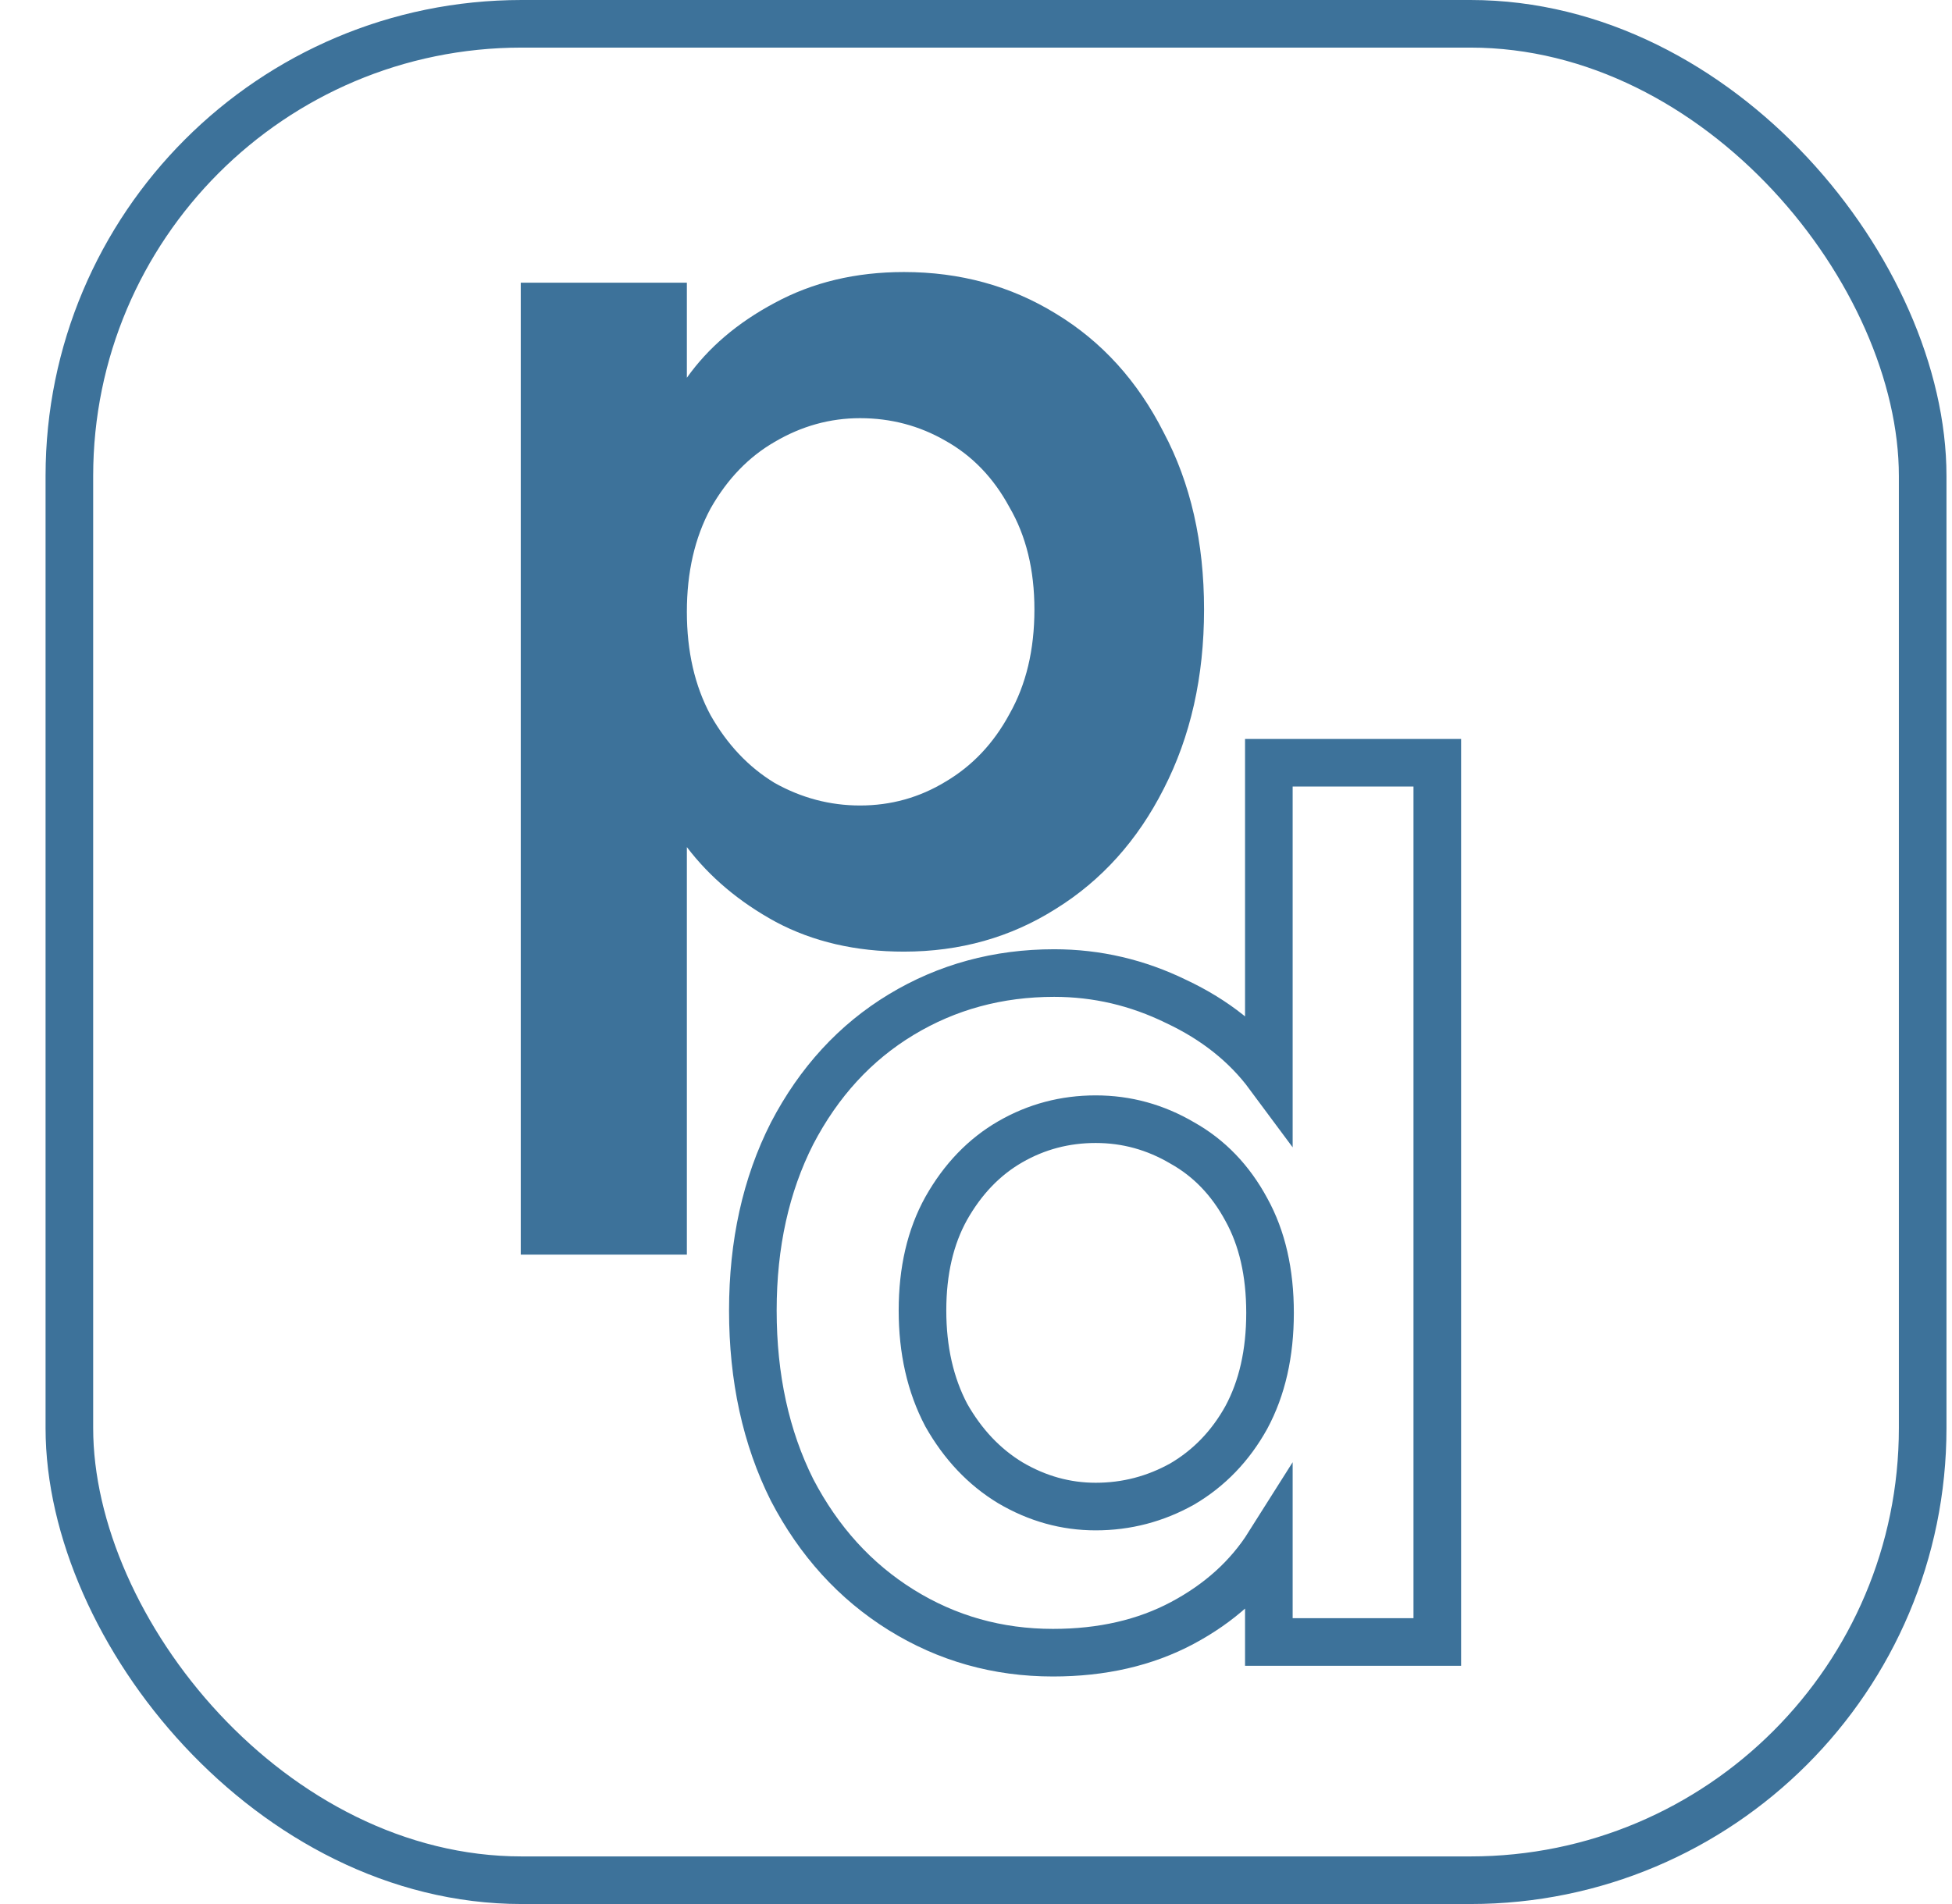 <svg width="41" height="40" viewBox="0 0 41 40" fill="none" xmlns="http://www.w3.org/2000/svg">
<path d="M14.427 7.936C14.875 7.304 15.49 6.78 16.27 6.364C17.068 5.931 17.973 5.715 18.986 5.715C20.165 5.715 21.228 6.006 22.175 6.588C23.139 7.171 23.894 8.003 24.442 9.085C25.007 10.149 25.29 11.389 25.29 12.804C25.29 14.218 25.007 15.474 24.442 16.573C23.894 17.654 23.139 18.495 22.175 19.094C21.228 19.693 20.165 19.992 18.986 19.992C17.973 19.992 17.076 19.784 16.295 19.368C15.531 18.952 14.908 18.428 14.427 17.796V26.357H10.938V5.939H14.427V7.936ZM21.727 12.804C21.727 11.972 21.552 11.256 21.203 10.657C20.871 10.041 20.423 9.575 19.858 9.259C19.31 8.943 18.712 8.785 18.064 8.785C17.433 8.785 16.835 8.951 16.27 9.284C15.722 9.6 15.274 10.066 14.925 10.682C14.593 11.298 14.427 12.021 14.427 12.854C14.427 13.685 14.593 14.409 14.925 15.025C15.274 15.641 15.722 16.115 16.27 16.448C16.835 16.764 17.433 16.922 18.064 16.922C18.712 16.922 19.31 16.756 19.858 16.423C20.423 16.09 20.871 15.616 21.203 15C21.552 14.384 21.727 13.652 21.727 12.804Z" fill="#3D729A"/>
<path d="M15.813 27.531C15.813 26.133 16.087 24.894 16.636 23.812C17.2 22.73 17.965 21.898 18.928 21.316C19.891 20.734 20.963 20.442 22.142 20.442C23.039 20.442 23.894 20.642 24.708 21.041C25.522 21.424 26.17 21.94 26.651 22.589V16.024H30.189V34.495H26.651V32.448C26.22 33.131 25.613 33.68 24.833 34.096C24.052 34.512 23.147 34.72 22.117 34.72C20.954 34.72 19.891 34.42 18.928 33.821C17.965 33.222 17.2 32.382 16.636 31.3C16.087 30.202 15.813 28.946 15.813 27.531ZM26.676 27.581C26.676 26.732 26.51 26.009 26.178 25.41C25.846 24.794 25.397 24.328 24.833 24.012C24.268 23.679 23.662 23.512 23.014 23.512C22.366 23.512 21.768 23.671 21.22 23.987C20.672 24.303 20.223 24.769 19.875 25.385C19.542 25.984 19.376 26.699 19.376 27.531C19.376 28.363 19.542 29.095 19.875 29.728C20.223 30.343 20.672 30.818 21.22 31.15C21.785 31.483 22.383 31.65 23.014 31.65C23.662 31.65 24.268 31.491 24.833 31.175C25.397 30.843 25.846 30.377 26.178 29.778C26.51 29.162 26.676 28.43 26.676 27.581Z" stroke="#3D729A"/>
<rect x="1.457" y="0.5" width="38.927" height="39" rx="9.5" stroke="#3D729A"/>
</svg>

